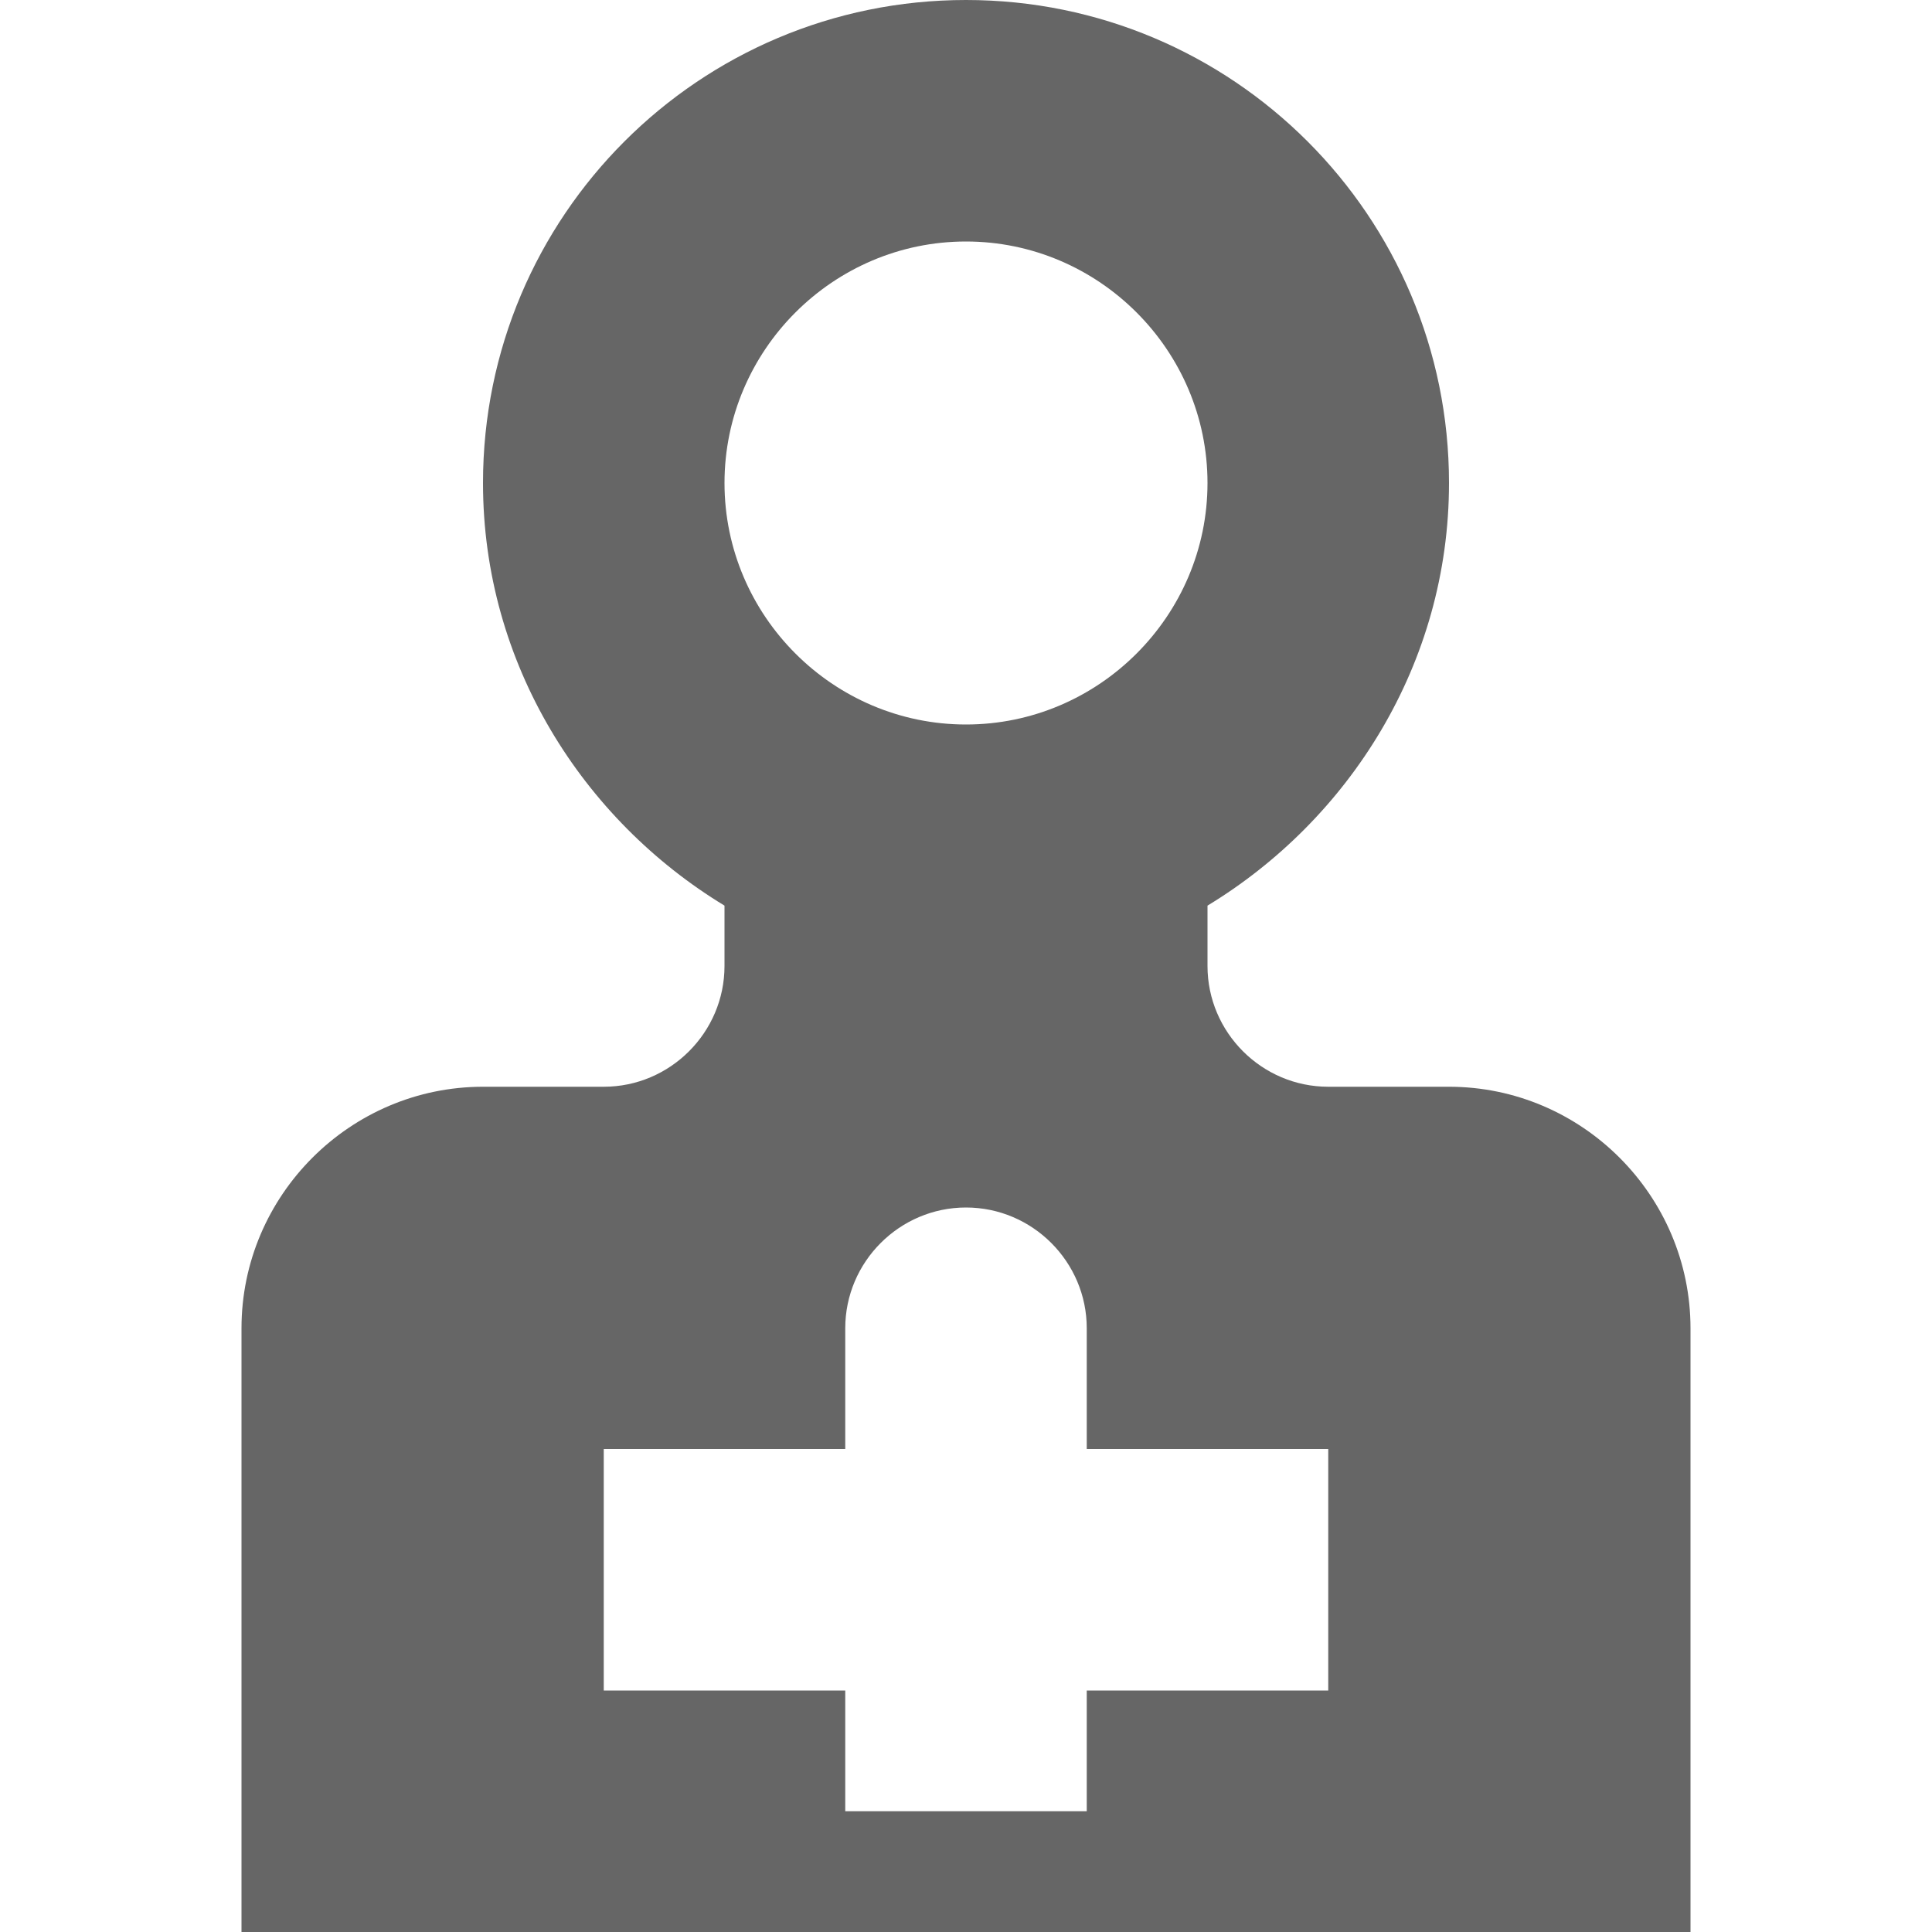 <svg xmlns="http://www.w3.org/2000/svg" width="16" height="16" viewBox="0 0 16 16" fill="none">
  <path d="M8 0C5.79 0 4 1.79 4 4C4 5.5 4.83 6.79 6 7.5V8C6 8.55 5.55 9 5 9H4C2.9 9 2 9.9 2 11V16H14V11C14 9.9 13.1 9 12 9H11C10.45 9 10 8.55 10 8V7.5C11.17 6.79 12 5.5 12 4C12 1.79 10.21 0 8 0ZM8 2C9.1 2 10 2.9 10 4C10 5.1 9.1 6 8 6C6.9 6 6 5.1 6 4C6 2.9 6.9 2 8 2ZM8 10C8.55 10 9 10.45 9 11V12H11V14H9V15H7V14H5V12H7V11C7 10.45 7.45 10 8 10Z" fill="#666666"/>
</svg>